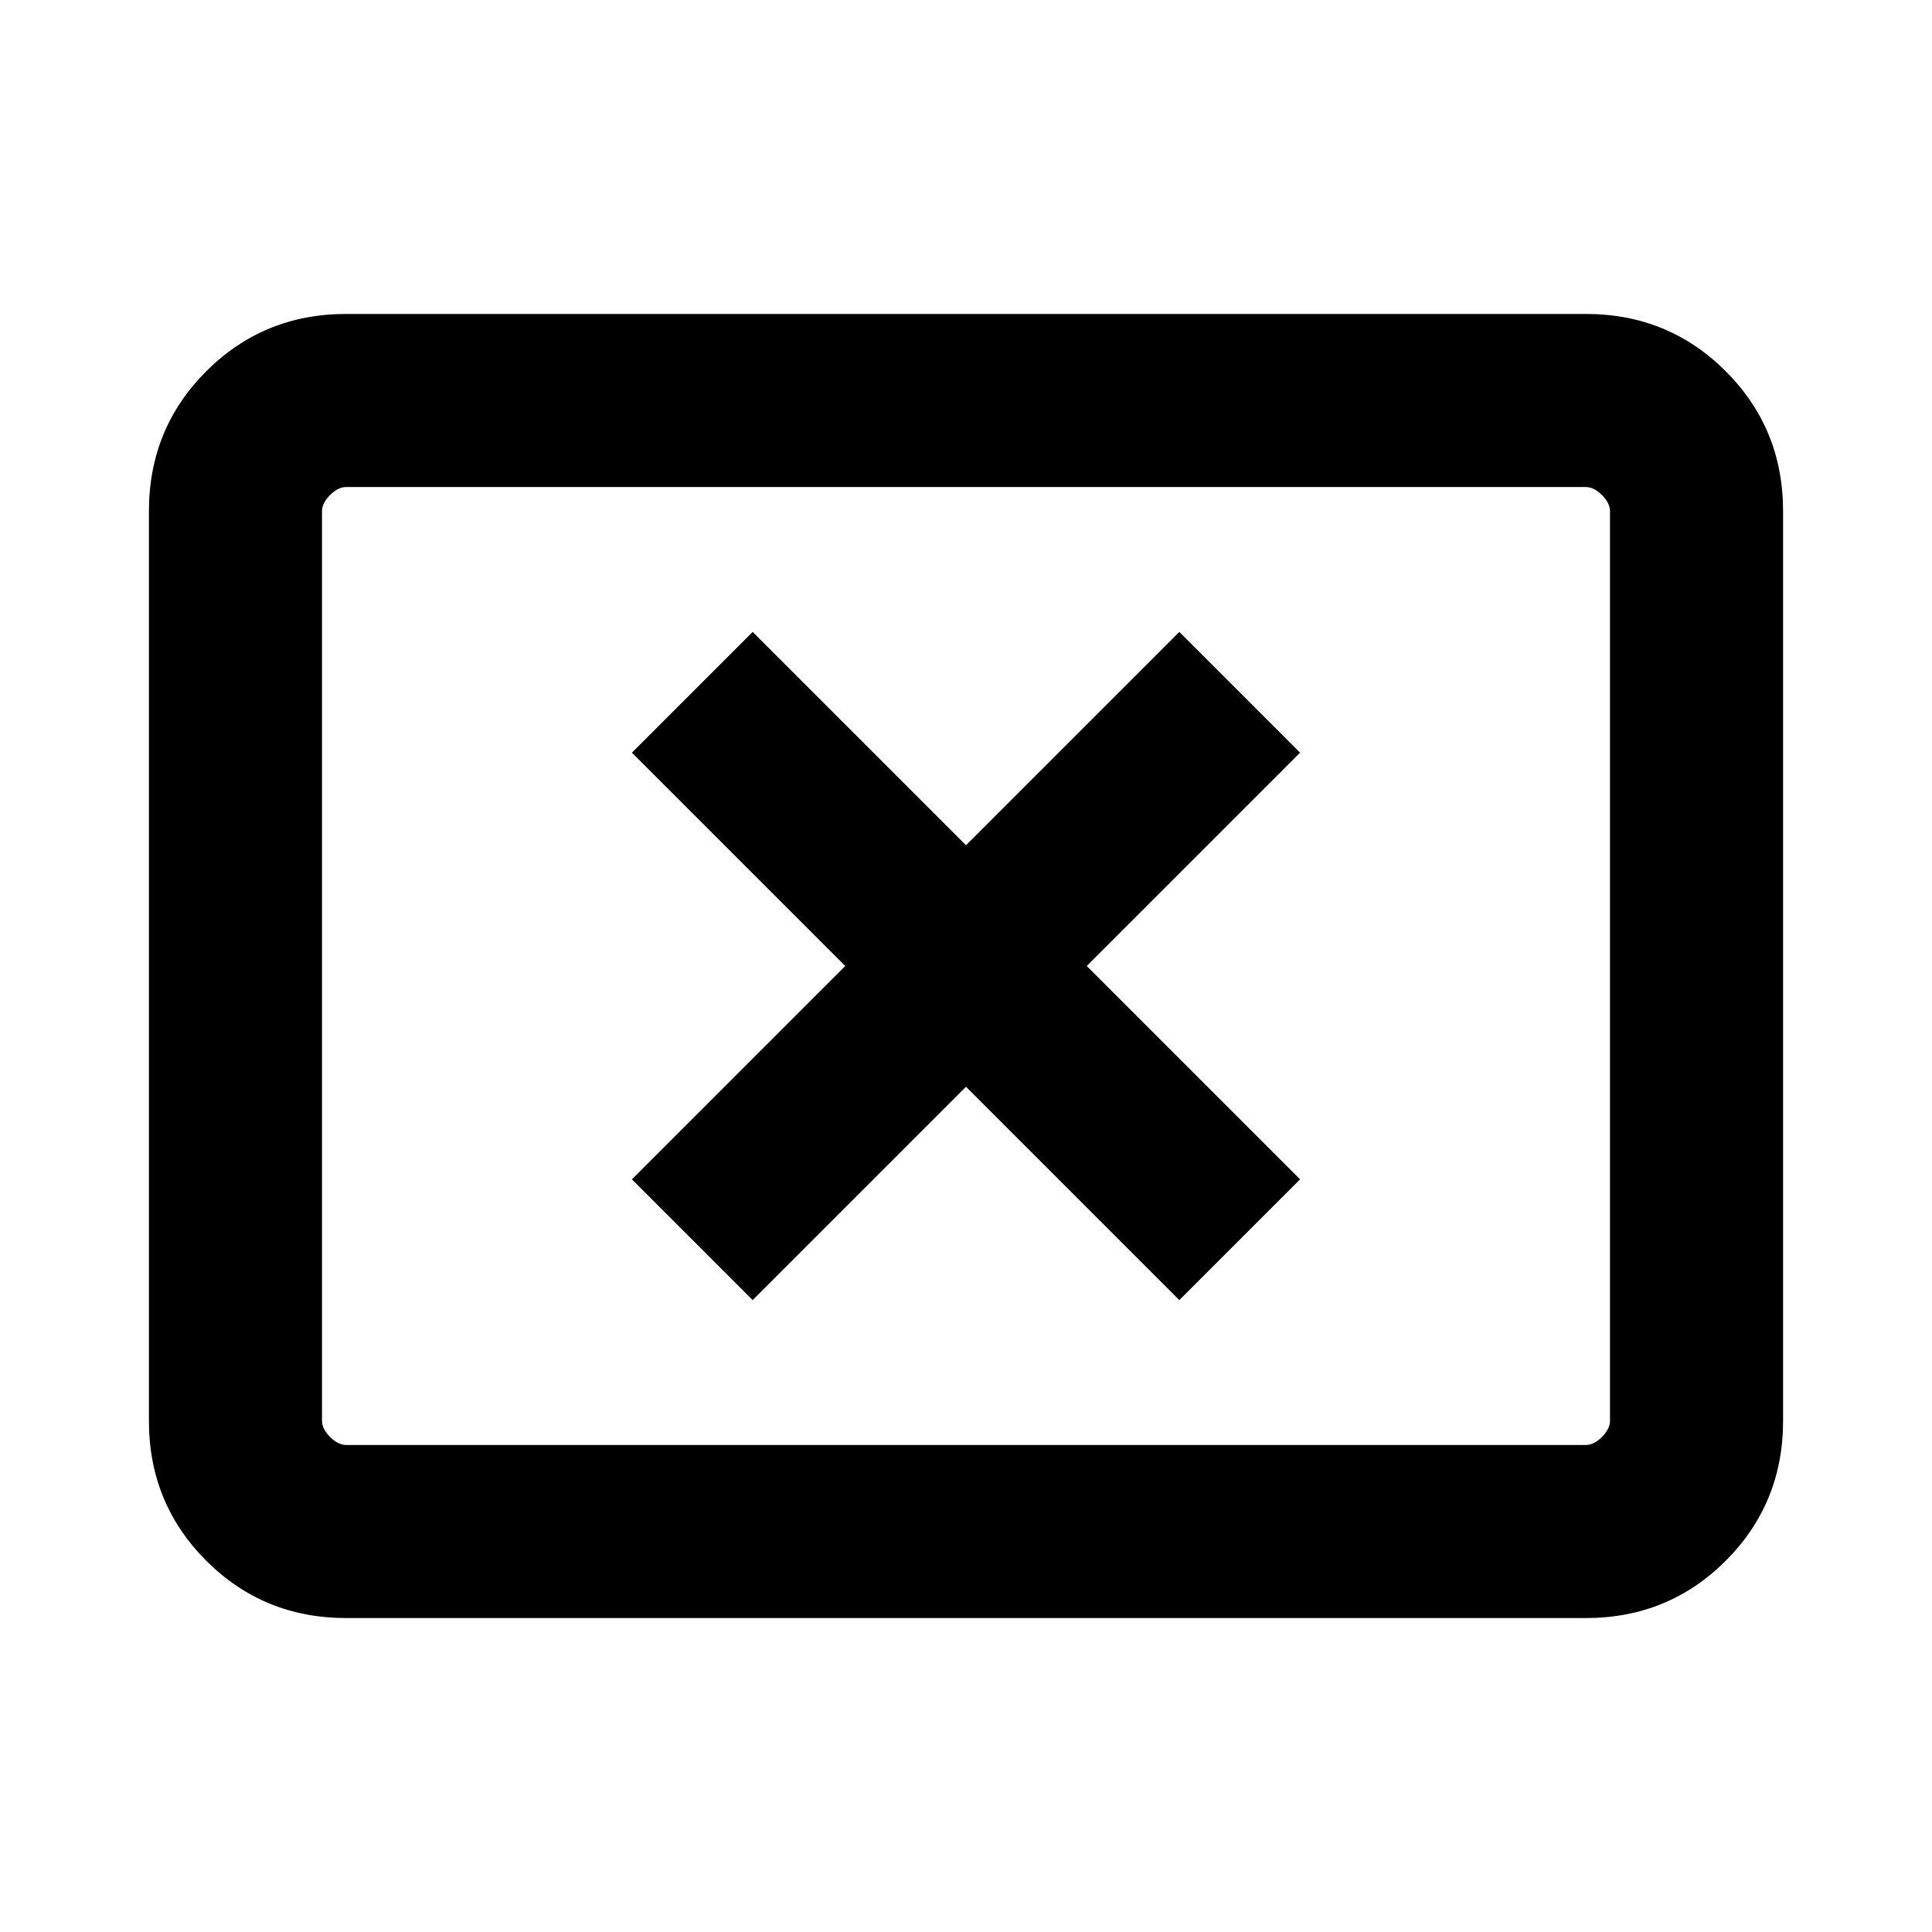 <svg xmlns="http://www.w3.org/2000/svg" height="24" width="24"><path d="M9.35 16.15 12 13.5l2.65 2.65 1.5-1.5L13.5 12l2.65-2.65-1.5-1.5L12 10.5 9.35 7.85l-1.5 1.5L10.5 12l-2.65 2.65ZM4.3 20.1q-1.025 0-1.738-.712-.712-.713-.712-1.738V6.35q0-1.025.712-1.738Q3.275 3.9 4.3 3.9h15.4q1.025 0 1.738.712.712.713.712 1.738v11.3q0 1.025-.712 1.738-.713.712-1.738.712Zm0-2.15h15.4q.1 0 .2-.1t.1-.2V6.35q0-.1-.1-.2t-.2-.1H4.3q-.1 0-.2.1t-.1.2v11.3q0 .1.1.2t.2.1Zm-.3 0V6.05v11.9Z"/></svg>